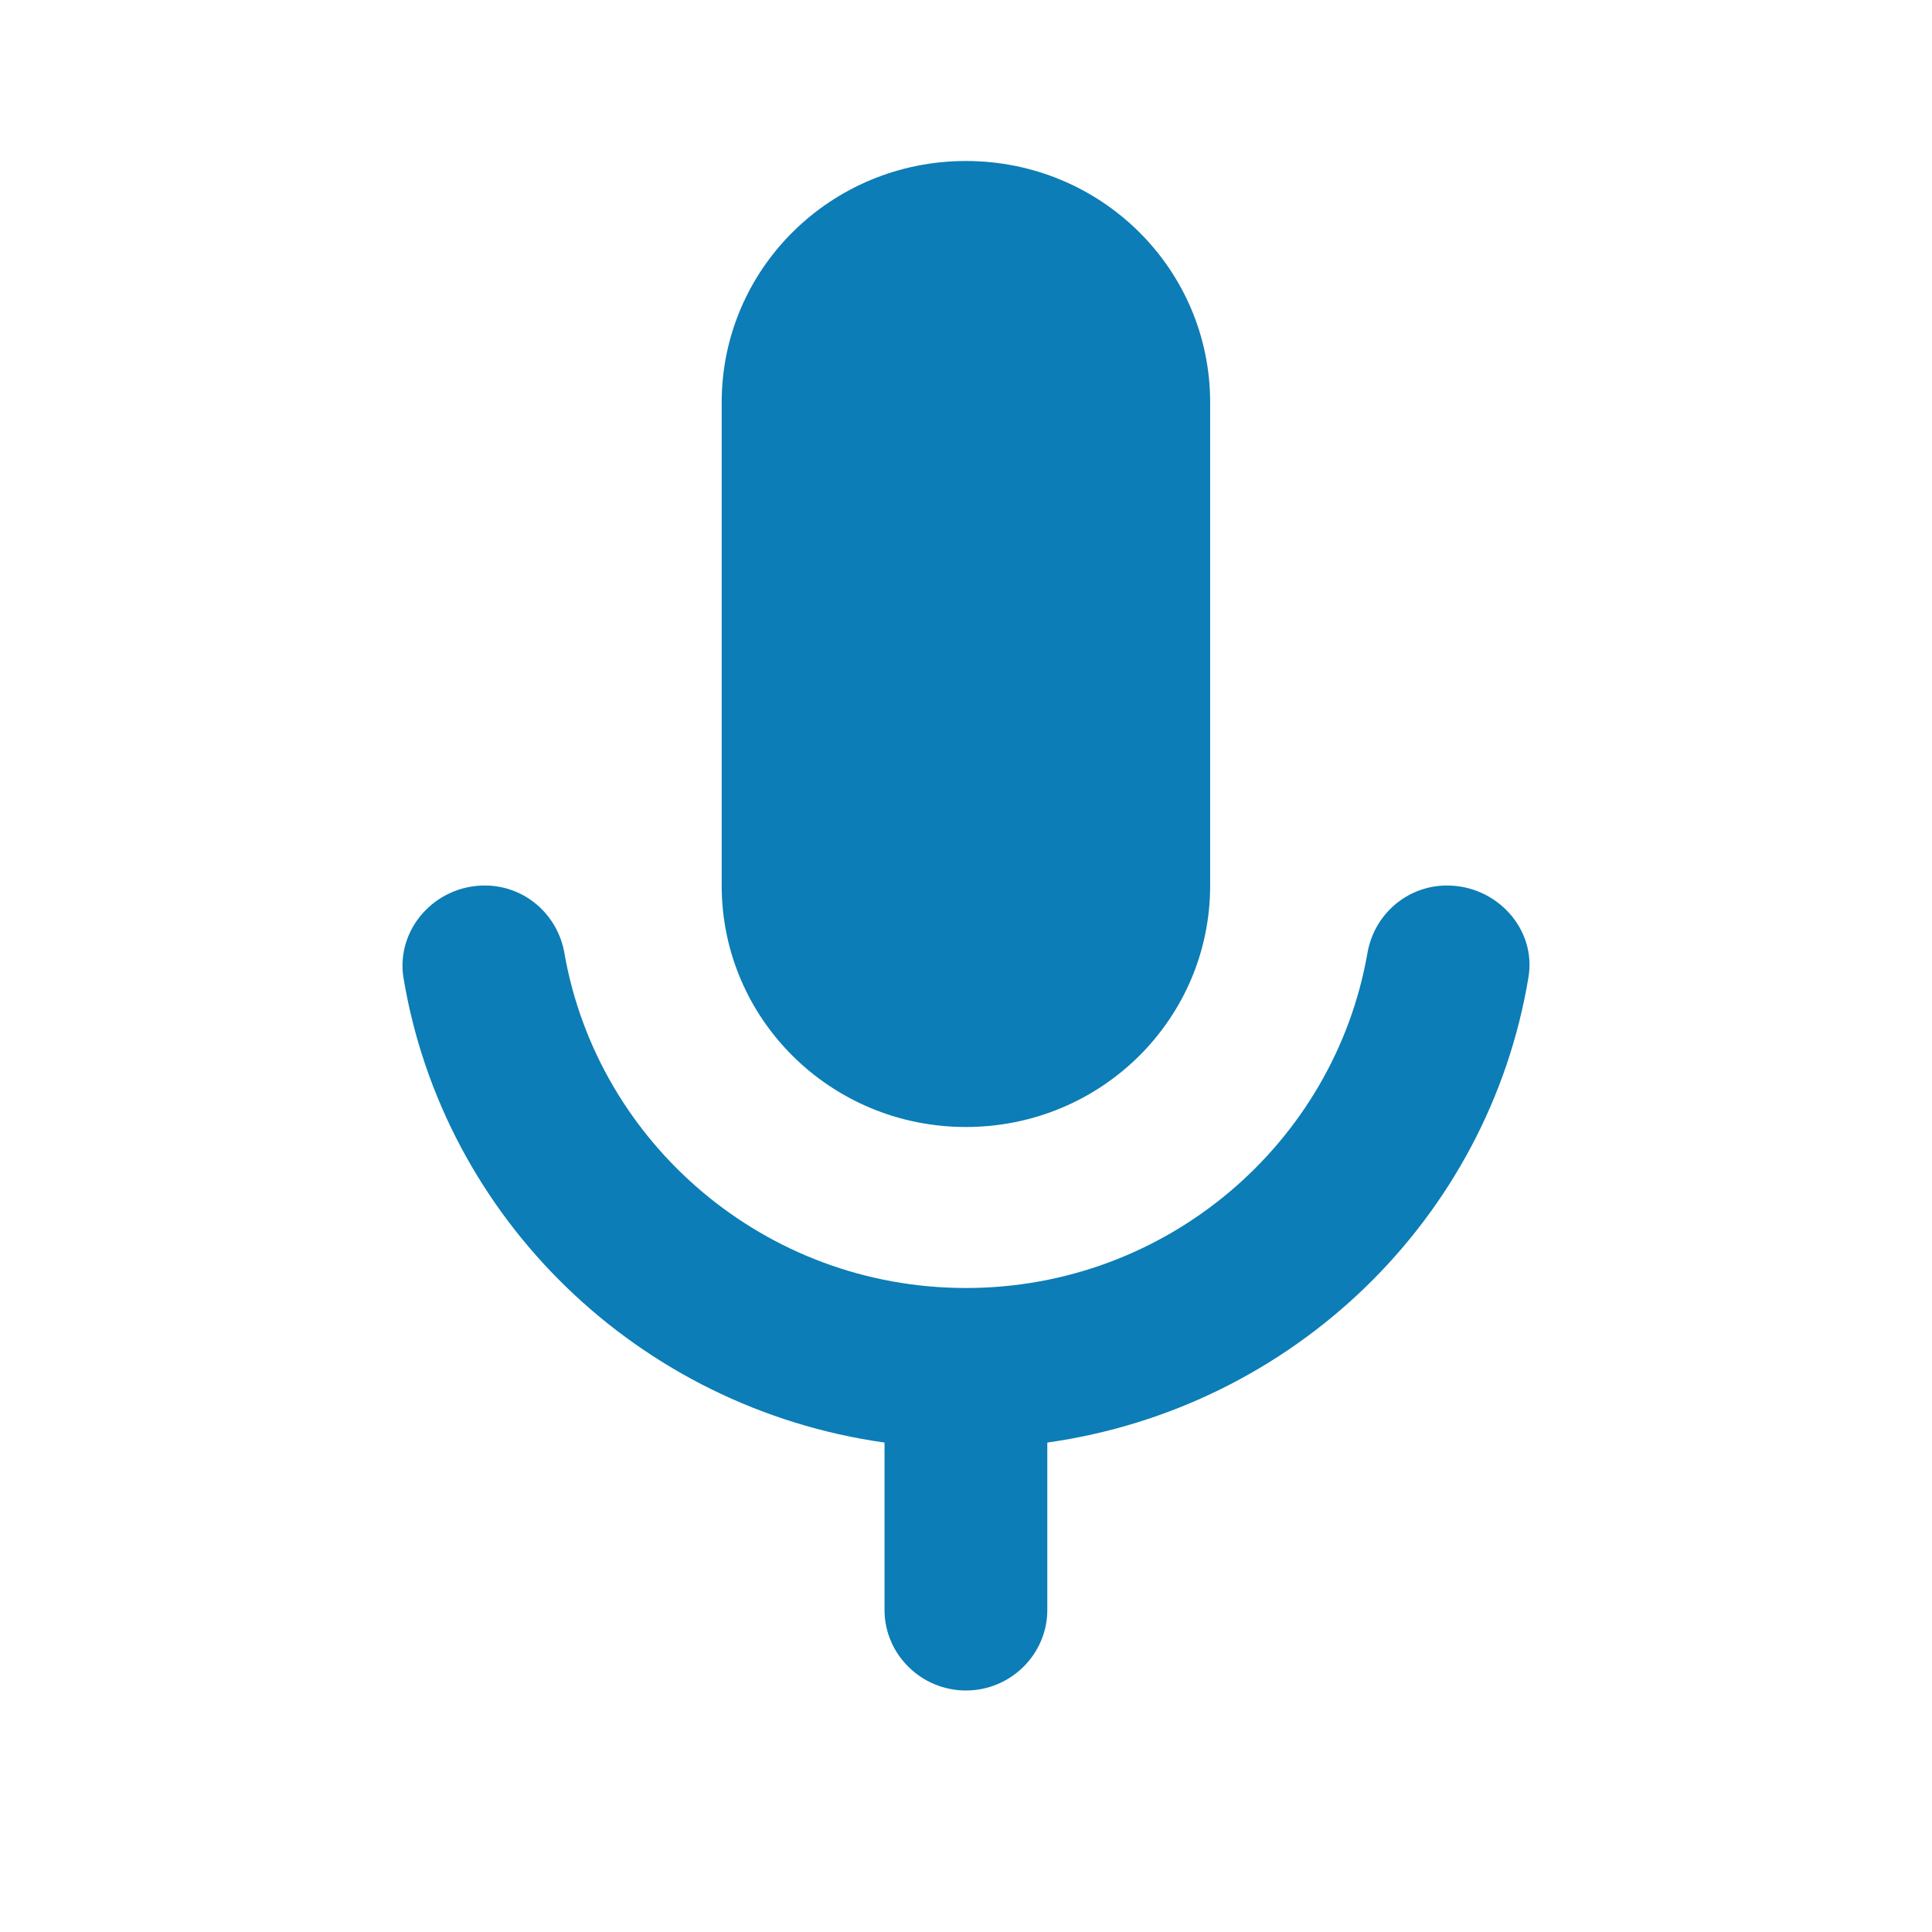 <svg width="24" height="24" viewBox="0 0 24 24" fill="none" xmlns="http://www.w3.org/2000/svg">
<path d="M11.999 14C13.678 14 15.033 12.66 15.033 11V5C15.033 3.34 13.678 2 11.999 2C10.32 2 8.965 3.34 8.965 5V11C8.965 12.66 10.32 14 11.999 14ZM17.976 11C17.48 11 17.065 11.36 16.985 11.85C16.57 14.2 14.497 16 11.999 16C9.501 16 7.428 14.2 7.013 11.85C6.932 11.36 6.518 11 6.022 11C5.405 11 4.92 11.54 5.011 12.14C5.507 15.14 7.934 17.49 10.988 17.92V20C10.988 20.55 11.443 21 11.999 21C12.555 21 13.01 20.55 13.01 20V17.92C16.064 17.49 18.491 15.14 18.987 12.14C19.088 11.54 18.592 11 17.976 11Z" fill="#0C7DB6"/>
</svg>

